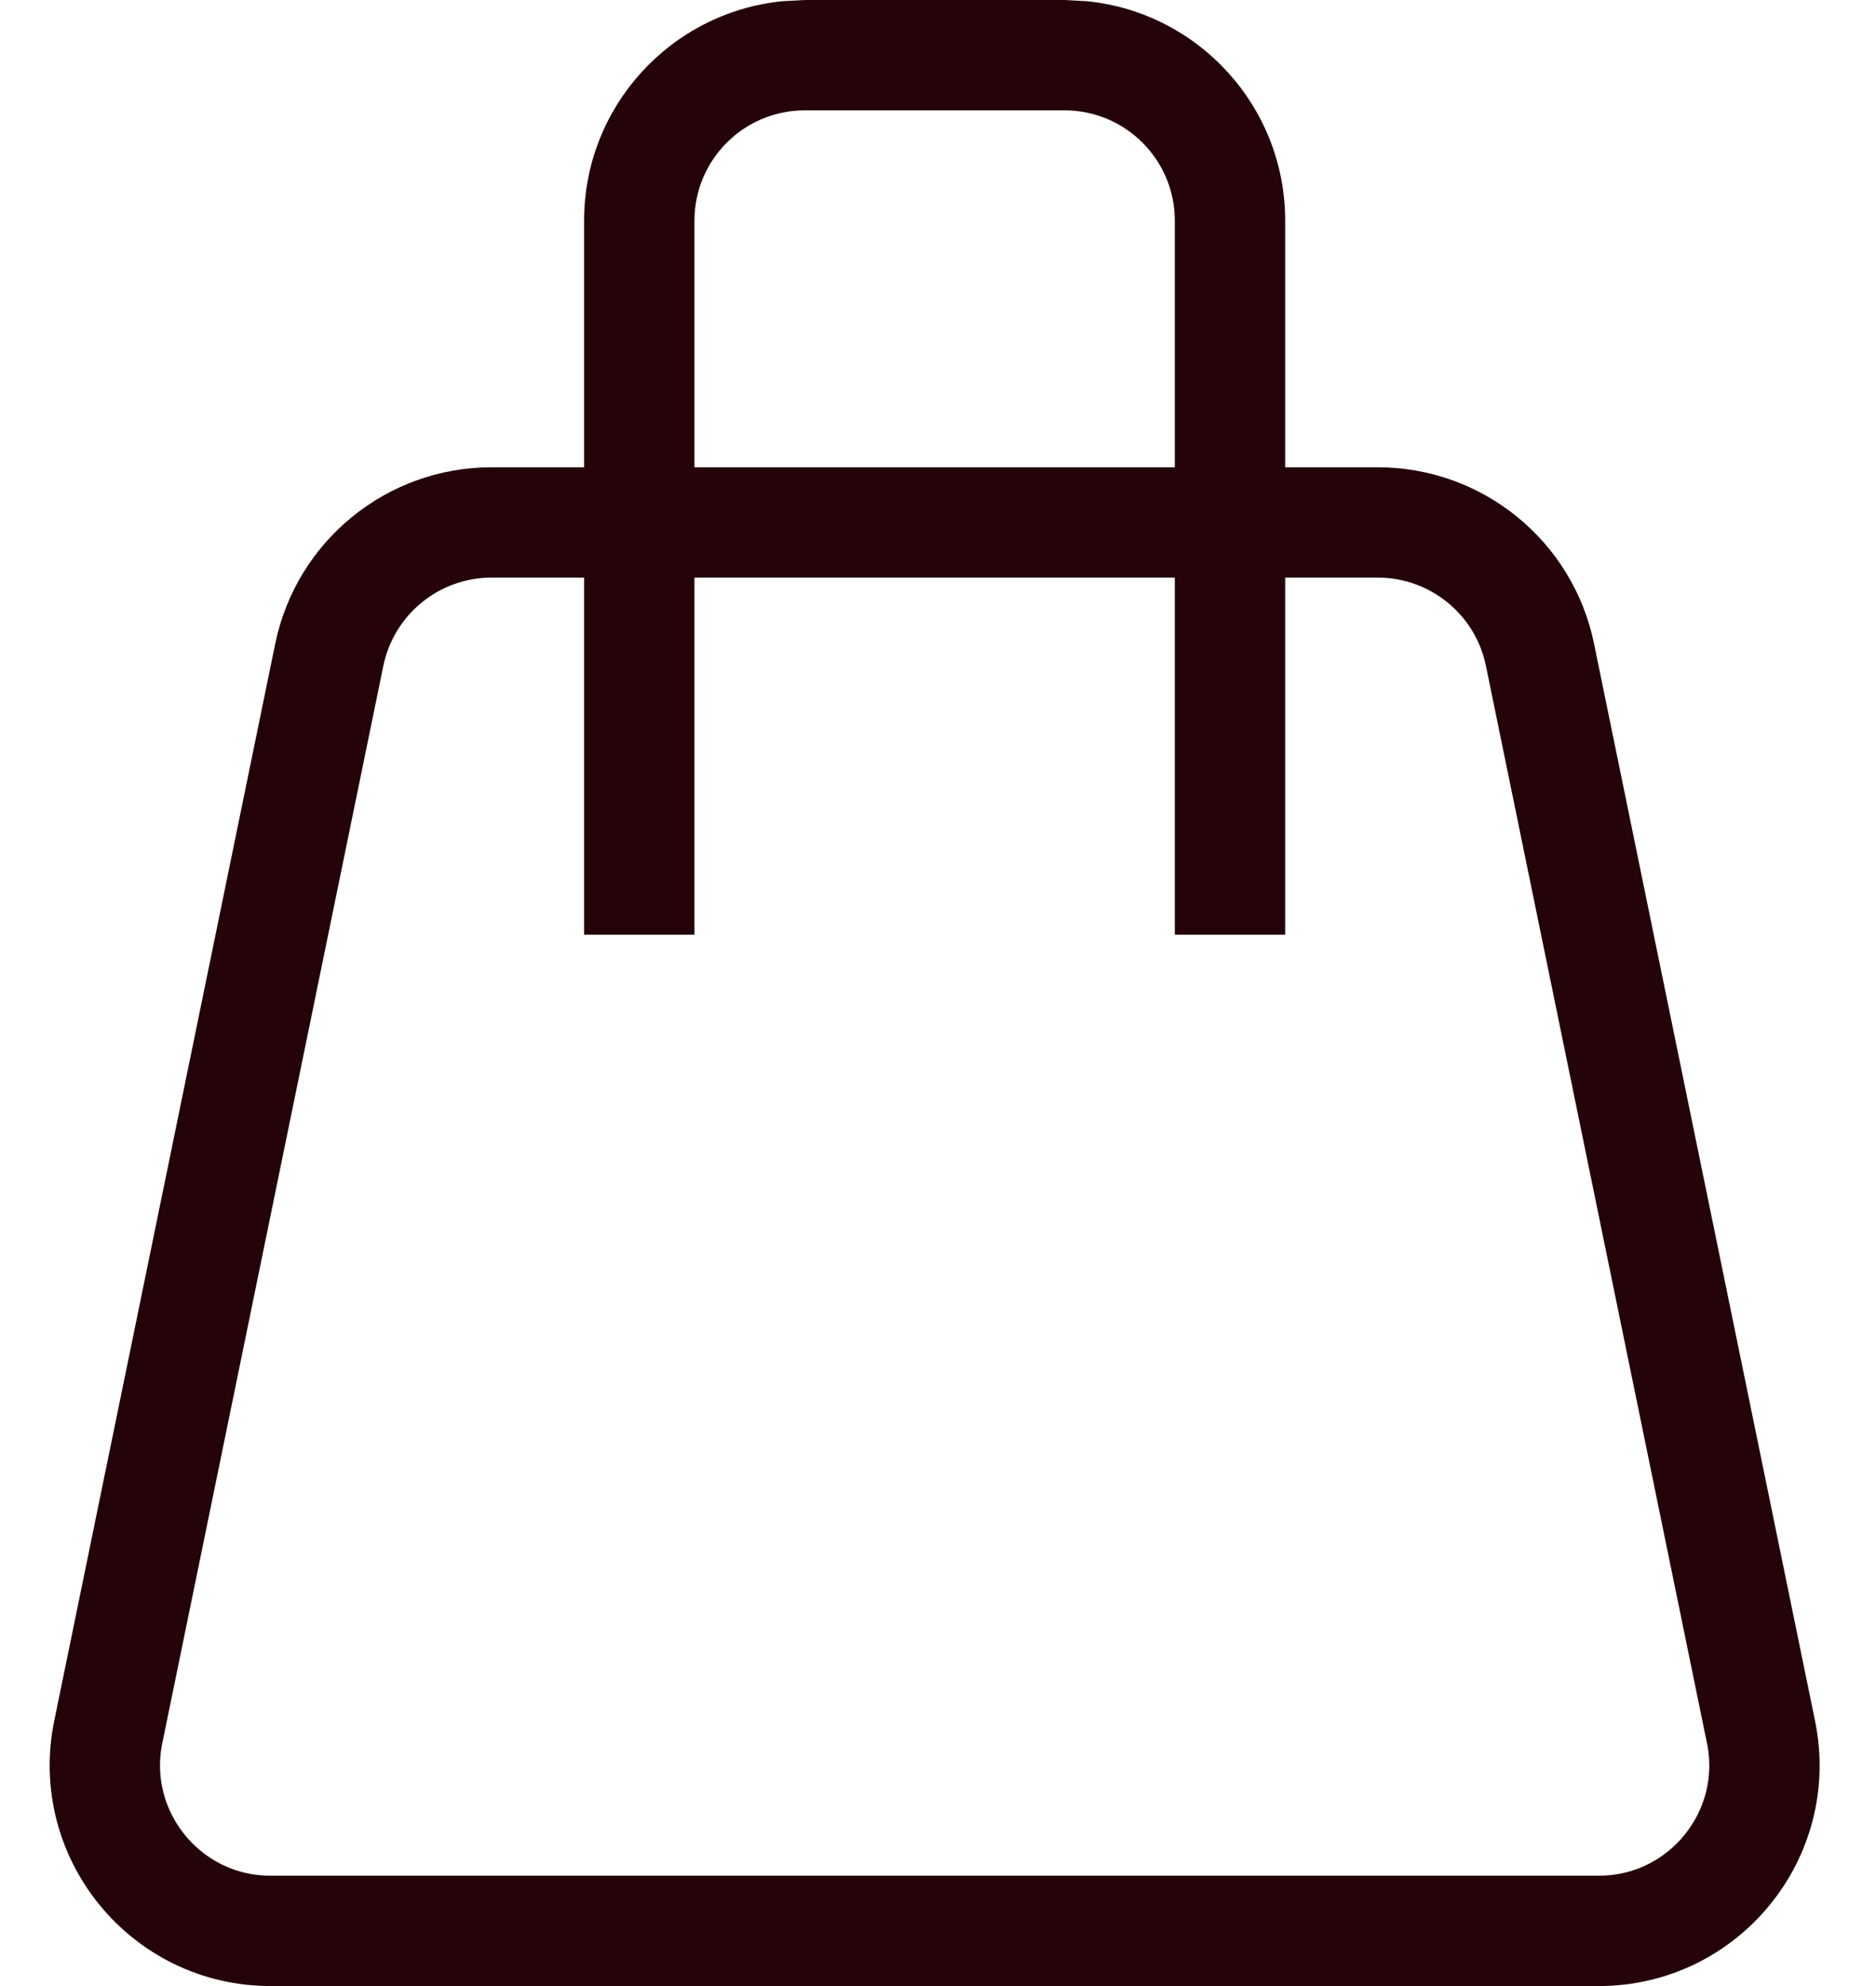 <svg width="17" height="18" viewBox="0 0 17 18" fill="none" xmlns="http://www.w3.org/2000/svg">
<path d="M4.454 4.735H12.485C13.197 4.735 13.812 5.236 13.955 5.934L15.958 15.698C16.149 16.628 15.438 17.5 14.488 17.5H2.451C1.502 17.5 0.791 16.628 0.981 15.698L2.984 5.934C3.128 5.236 3.742 4.735 4.454 4.735Z" stroke="#240309"/>
<path d="M9.851 0.011C10.859 0.113 11.646 0.965 11.646 2V8.471H10.646V2C10.646 1.448 10.198 1 9.646 1H7.293C6.741 1 6.293 1.448 6.293 2V8.471H5.293V2C5.293 0.964 6.08 0.113 7.089 0.011L7.293 0H9.646L9.851 0.011Z" fill="#240309"/>
</svg>
